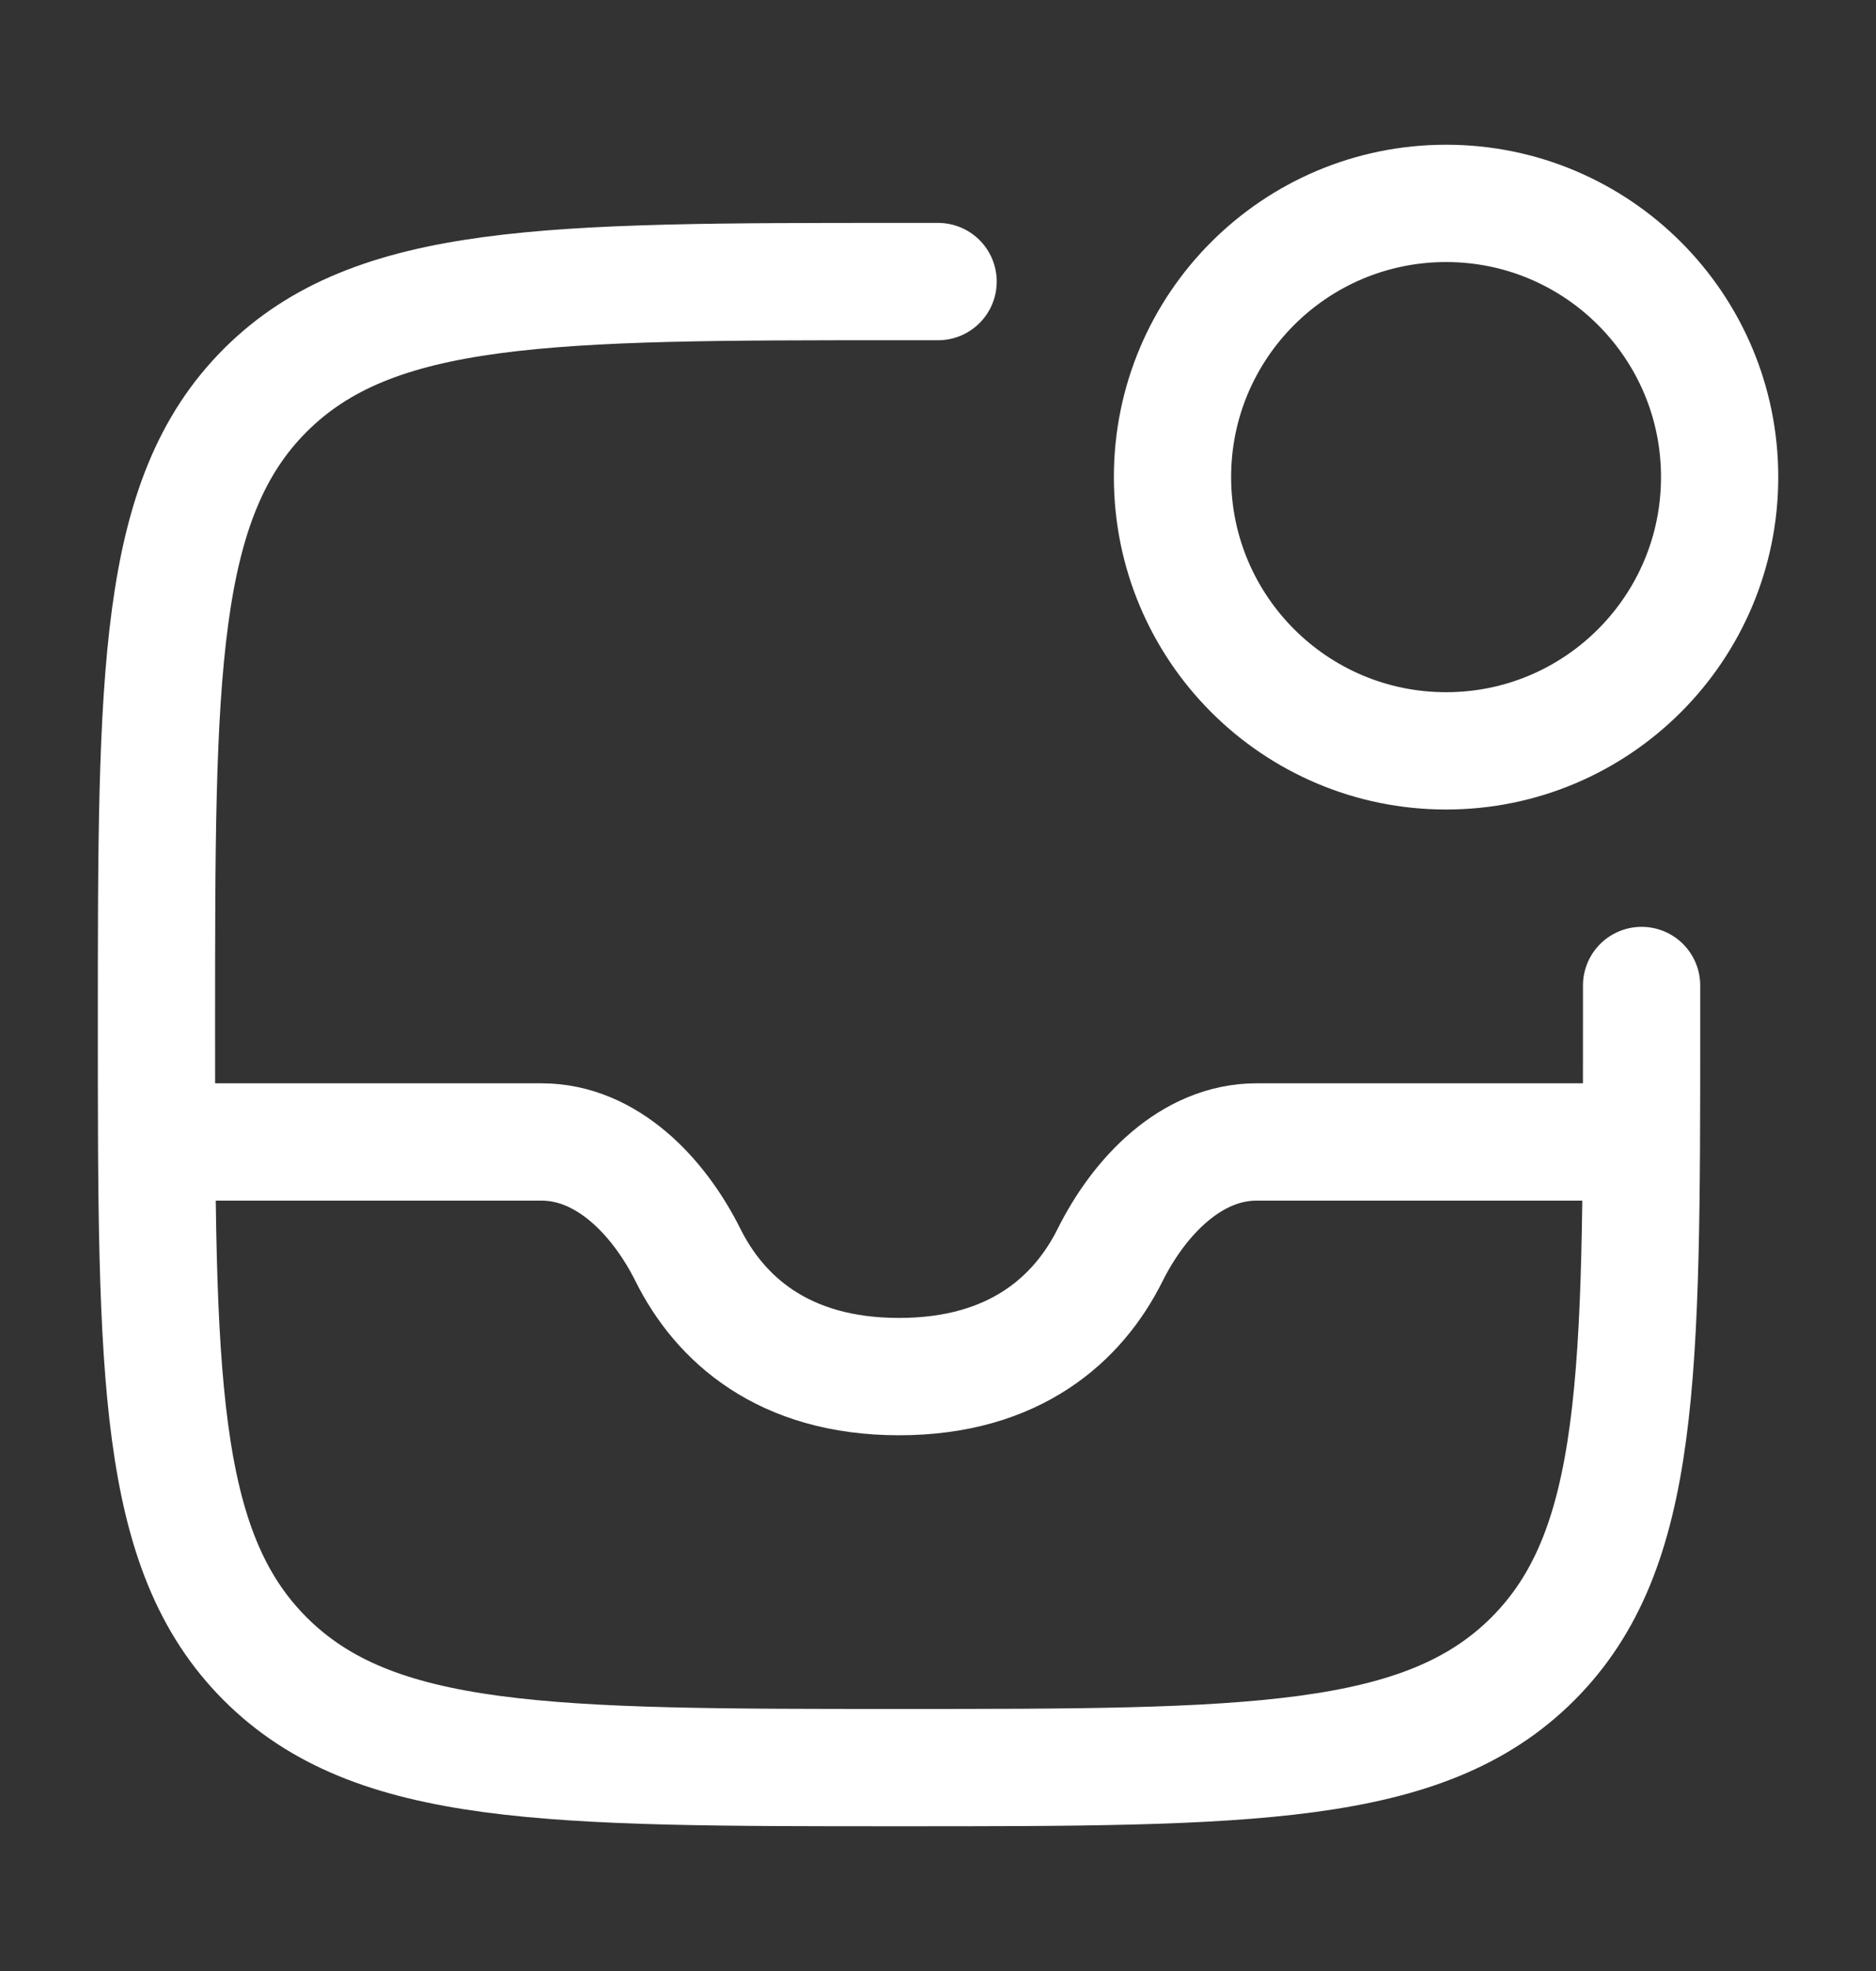 <svg width="20" height="21" viewBox="0 0 20 21" fill="none" xmlns="http://www.w3.org/2000/svg">
<rect x="0" y="0" width="20" height="21" fill="#333333" stroke="none"/>
<g id="Frame">
<path id="Vector" d="M17.501 10.5V10.917C17.501 14.649 17.501 16.515 16.342 17.674C15.183 18.833 13.317 18.833 9.585 18.833C5.853 18.833 3.987 18.833 2.827 17.674C1.668 16.515 1.668 14.649 1.668 10.917C1.668 7.185 1.668 5.319 2.827 4.159C3.987 3 5.853 3 9.585 3H10.001" stroke="white" stroke-width="1.25" stroke-linecap="round" stroke-linejoin="round"/>
<path id="Vector_2" d="M18.333 5.083C18.333 6.694 17.027 8 15.417 8C13.806 8 12.5 6.694 12.5 5.083C12.5 3.472 13.806 2.167 15.417 2.167C17.027 2.167 18.333 3.472 18.333 5.083Z" stroke="white" stroke-width="1.25"/>
<path id="Vector_3" d="M17.501 12.167H13.397C12.695 12.167 12.143 12.753 11.834 13.373C11.498 14.046 10.825 14.667 9.585 14.667C8.344 14.667 7.671 14.046 7.335 13.373C7.026 12.753 6.474 12.167 5.773 12.167H1.668" stroke="white" stroke-width="1.25" stroke-linejoin="round"/>
</g>
</svg>
